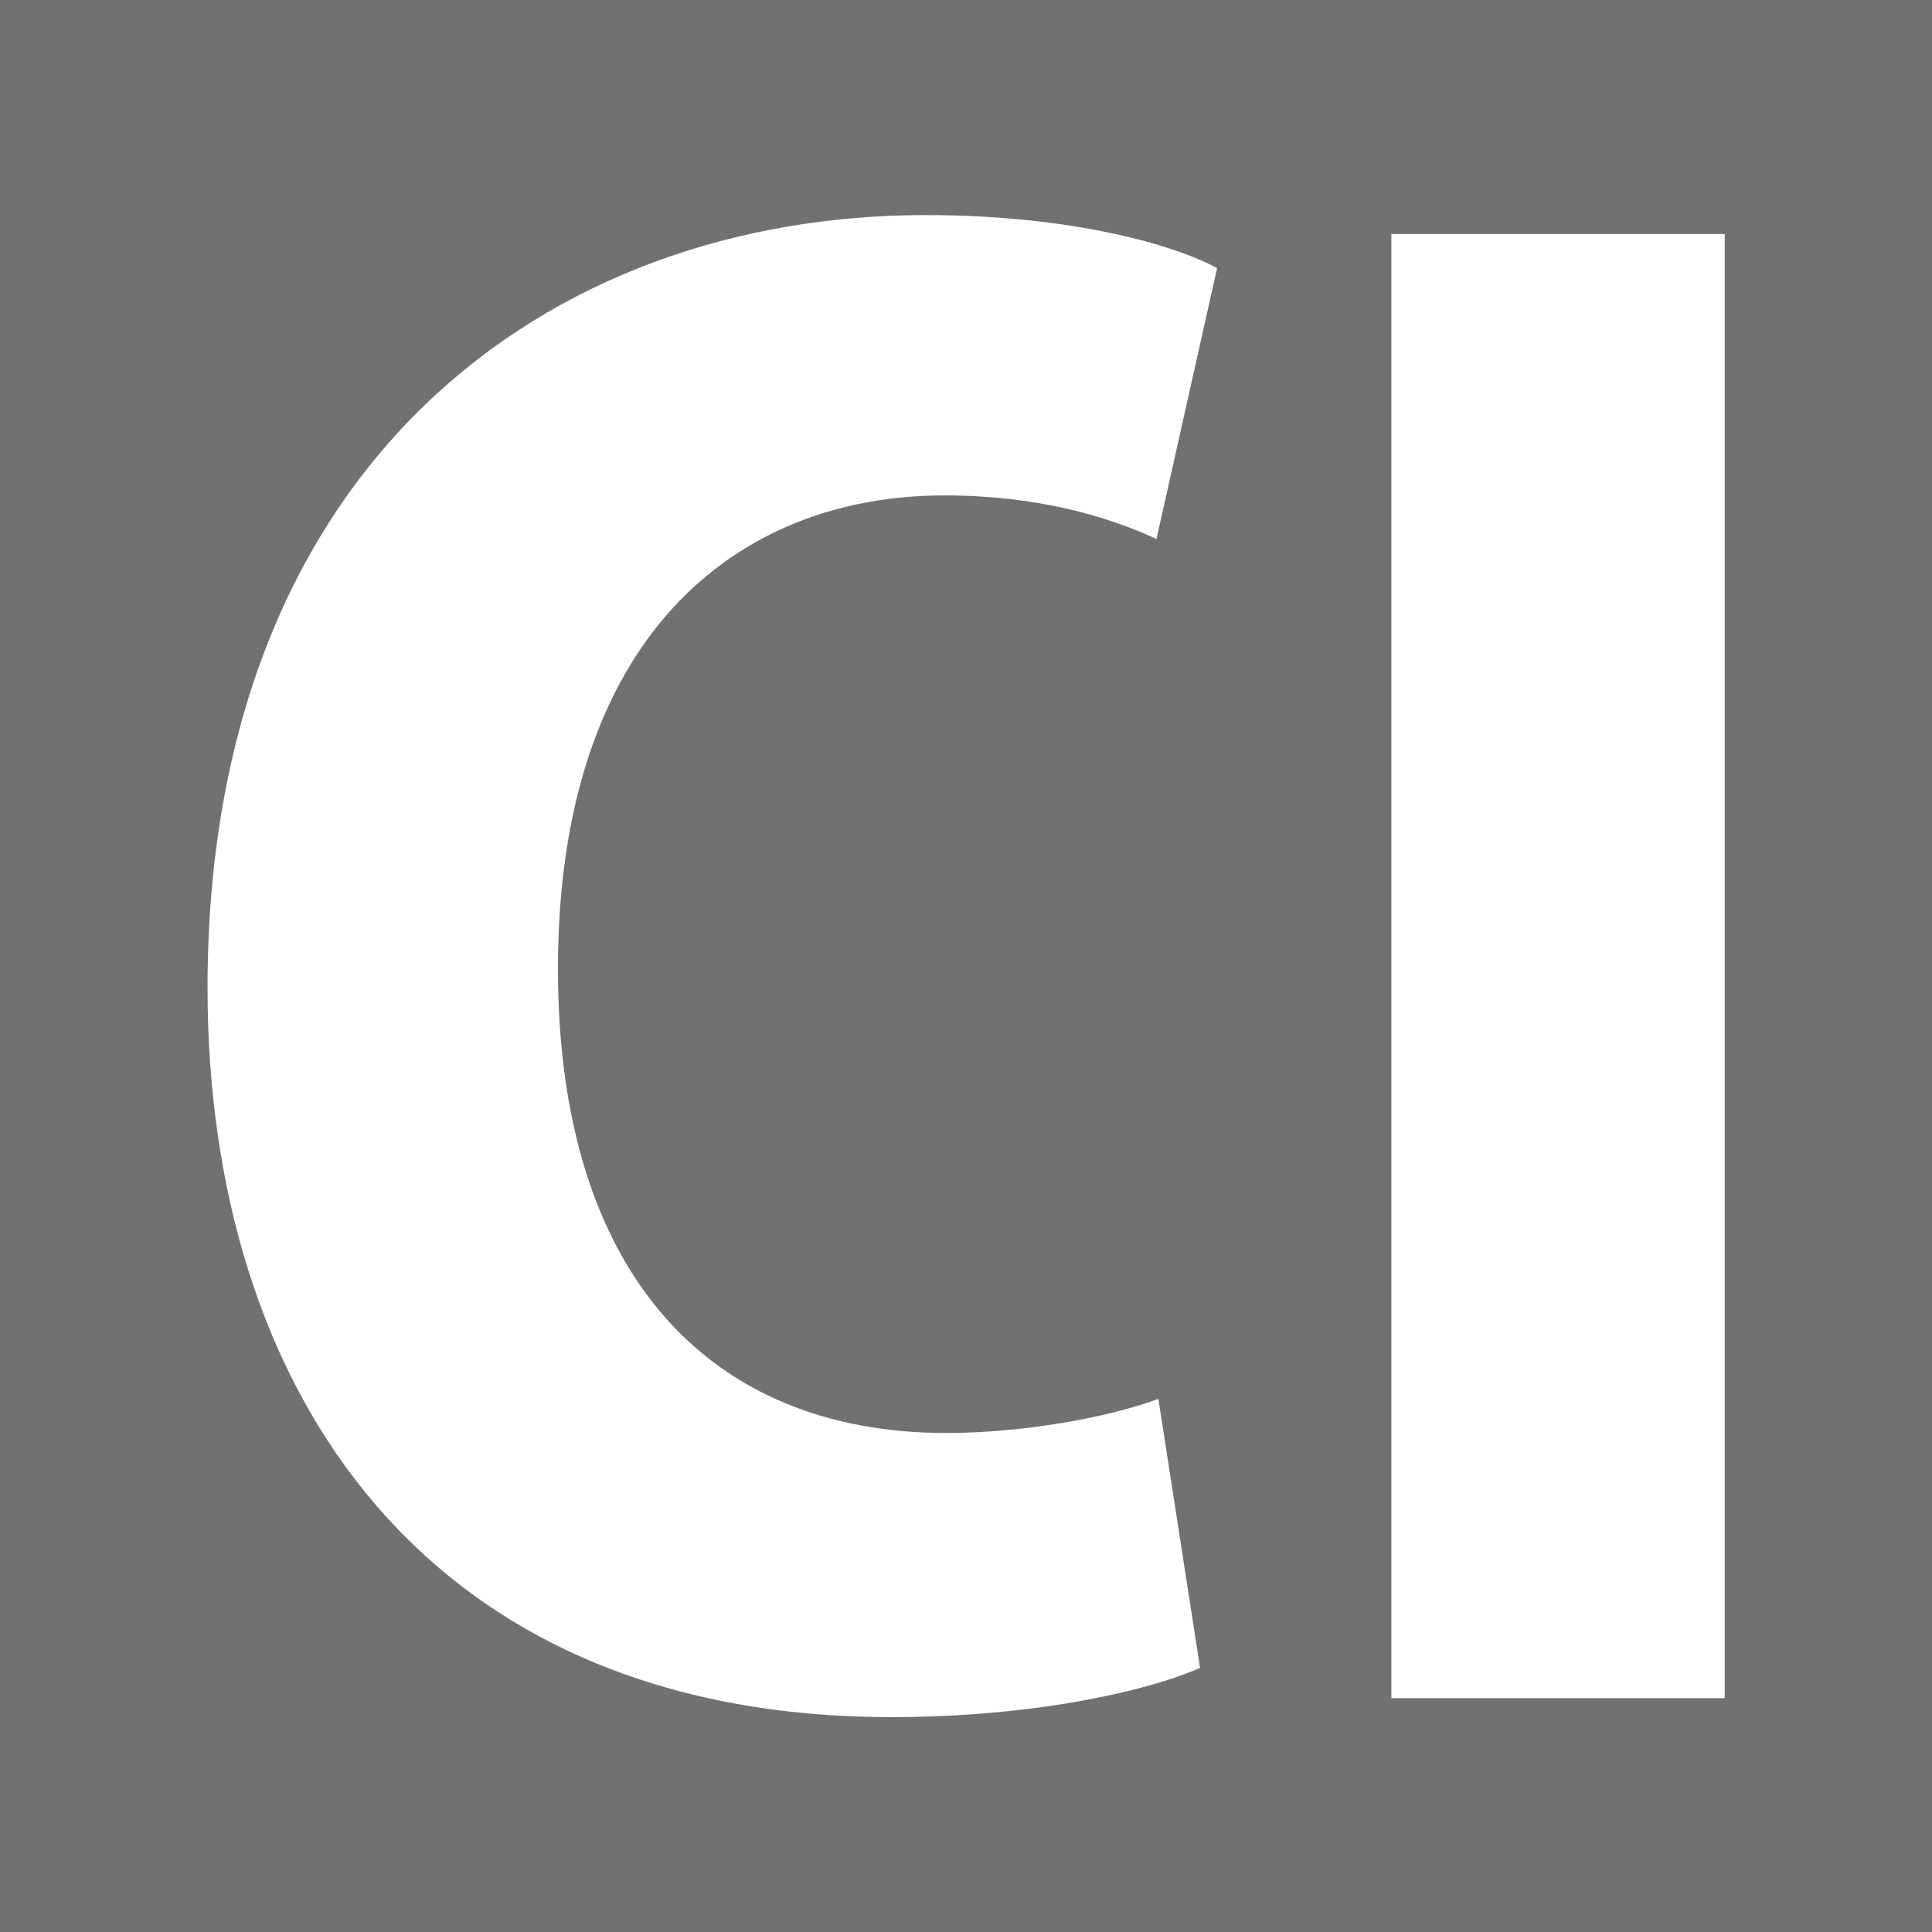 <?xml version="1.0" encoding="UTF-8" standalone="no"?>
<svg width="256px" height="256px" viewBox="0 0 256 256" version="1.1" xmlns="http://www.w3.org/2000/svg" xmlns:xlink="http://www.w3.org/1999/xlink" preserveAspectRatio="xMidYMid">
	<g>
		<rect fill="#717171" x="0" y="0" width="256" height="256"></rect>
		<path d="M153.491,185.361 C146.714,187.871 135.42,189.878 125.381,189.878 C94.009,189.878 73.931,168.796 73.931,128.389 C73.931,84.719 97.272,65.645 125.13,65.645 C137.428,65.645 146.714,68.405 153.24,71.417 L161.271,35.527 C155.749,32.516 142.197,28.5 122.62,28.5 C72.676,28.5 27.5,61.378 27.5,130.899 C27.5,184.608 56.613,227.525 118.103,227.525 C137.177,227.525 152.236,224.011 159.012,221 L153.491,185.361 L153.491,185.361 Z M184.361,225.015 L228.533,225.015 L228.533,31.01 L184.361,31.01 L184.361,225.015 L184.361,225.015 Z" fill="#ffffff"></path>
	</g>
</svg>